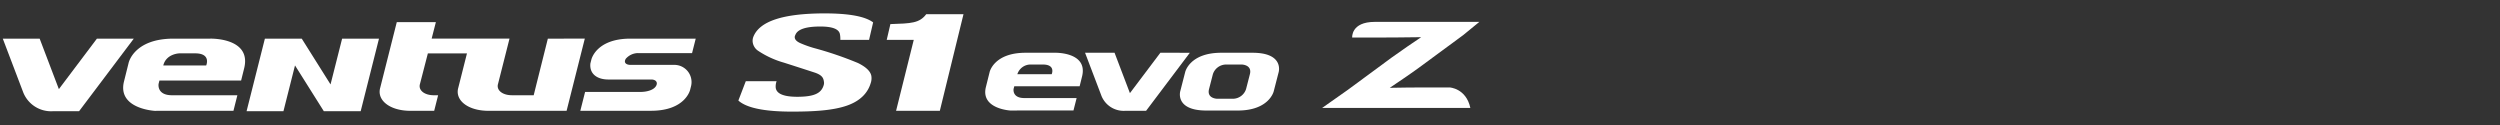 <svg xmlns="http://www.w3.org/2000/svg" xmlns:xlink="http://www.w3.org/1999/xlink" width="560" height="28" viewBox="0 0 560 28">
  <rect x="0" y="0" width="560" height="28" fill="#333333" stroke="none"/>
  <defs>
    <clipPath id="clip-path">
      <rect id="사각형_12435" data-name="사각형 12435" width="560" height="28" transform="translate(0 4569)" fill="#fff" opacity="0"/>
    </clipPath>
    <clipPath id="clip-path-2">
      <rect id="사각형_13591" data-name="사각형 13591" width="330.751" height="22" fill="#fff"/>
    </clipPath>
  </defs>
  <g id="logo_ventus_s1_evo_z" transform="translate(0 -4569)" clip-path="url(#clip-path)">
    <g id="그룹_12900" data-name="그룹 12900" transform="translate(0.625 4572)">
      <g id="그룹_12900-2" data-name="그룹 12900" clip-path="url(#clip-path-2)">
        <path id="패스_56177" data-name="패스 56177" d="M21.085,7.874,12.562,19.181,8.259,7.874H0l4.489,11.8h0a6.711,6.711,0,0,0,6.725,4.458h5.874L29.345,7.874Z" transform="translate(0 -2.219)" fill="#fff" fill-rule="evenodd"/>
        <path id="패스_56178" data-name="패스 56178" d="M57.077,6.426H48.832c-8.87,0-10.054,5.4-10.054,5.4l-1.046,4.2c-1.521,6.136,6.889,6.574,6.889,6.574l1.994-.009H62.252l.878-3.484H48.494c-3.481,0-3.011-2.556-3.011-2.556l.186-.741h18.3l.682-2.738c1.714-6.9-7.573-6.648-7.573-6.648m-.929,6.012H46.533C47.2,9.746,50.2,9.721,50.2,9.721h3.467c3.681,0,2.479,2.717,2.479,2.717M152.81,9.671h12.17l.821-3.245H151.179c-7.726,0-8.757,4.7-8.757,4.7l-.226.9h.007c-.22,2.307,1.515,3.555,4.037,3.555h9.594c1.025,0,1.515.615,1.114,1.387-.542,1.042-2.251,1.394-3.477,1.394h-12.45l-1.069,4.222H155.8c7.719,0,8.753-4.707,8.753-4.707l.223-.894a3.856,3.856,0,0,0-3.842-4.681h-9.789c-.79,0-1.594-.419-1-1.38a3.712,3.712,0,0,1,2.665-1.26M132.677,6.426l-2.6,10.388h0l-.57,2.29H124.62c-2.115,0-3.51-1.138-3.105-2.521L124.09,6.421H106.648l.946-3.69H98.837L95.134,17.4c-.83,2.85,2.2,5.191,6.73,5.191h5.354l.88-3.484h-.969c-2.113,0-3.509-1.135-3.1-2.518L105.8,9.733h8.758L112.622,17.4c-.828,2.85,2.2,5.191,6.732,5.191h17.523l4.078-16.167ZM84,16.679,77.551,6.426H69.293l-4.1,16.253h8.258L76.04,12.426l6.454,10.253h8.258l4.1-16.253H86.593Z" transform="translate(-10.584 -0.771)" fill="#fff" fill-rule="evenodd"/>
        <path id="패스_56179" data-name="패스 56179" d="M284.568.254c-1.523,2.011-3.351,2.063-8.029,2.215L275.716,6h6.057l-3.96,15.894h9.8l5.3-21.639Z" transform="translate(-77.716 -0.071)" fill="#fff"/>
        <path id="패스_56180" data-name="패스 56180" d="M258.716,5.927l.911-3.912C257.838.674,254.24,0,248.8,0c-9.326,0-14.653,1.741-16.016,5.28a2.452,2.452,0,0,0-.136,1.145A2.759,2.759,0,0,0,233.9,8.4a20.386,20.386,0,0,0,5.734,2.631q3.5,1.117,6.964,2.247c1.769.615,1.908,1.328,2.024,2.138a1.719,1.719,0,0,1-.088.718c-.529,1.689-1.966,2.545-5.913,2.545-3.048,0-4.653-.687-4.817-2.048a3.424,3.424,0,0,1,.2-1.447h-6.9l-1.664,4.337c1.811,1.642,5.8,2.48,11.995,2.48,4.8,0,9.137-.235,12.324-1.345,3.162-1.1,4.709-2.993,5.315-5.01A3.368,3.368,0,0,0,259.226,14q-.294-1.551-2.975-2.876a78.987,78.987,0,0,0-9.892-3.369,24.621,24.621,0,0,1-2.874-1.019c-.872-.358-1.334-.783-1.408-1.276a.915.915,0,0,1,.115-.6q.69-1.923,5.614-1.92,4.087,0,4.386,1.74a5.625,5.625,0,0,1,.088,1.249Z" transform="translate(-64.67)" fill="#fff"/>
        <path id="패스_56181" data-name="패스 56181" d="M354.45,12.278l-6.818,9.046-3.443-9.046h-6.607l3.591,9.437h0a5.364,5.364,0,0,0,5.38,3.567h4.7l9.8-13Z" transform="translate(-95.154 -3.461)" fill="#fff" fill-rule="evenodd"/>
        <path id="패스_56182" data-name="패스 56182" d="M322.073,12.278h-6.6c-7.094,0-8.042,4.323-8.042,4.323l-.837,3.359c-1.218,4.908,5.509,5.26,5.509,5.26l1.6-.009h12.508l.707-2.786H315.21c-2.787,0-2.411-2.046-2.411-2.046l.152-.592h14.64l.544-2.194c1.372-5.52-6.061-5.316-6.061-5.316m-.742,4.809h-7.694a3.1,3.1,0,0,1,2.935-2.173h2.776c2.946,0,1.983,2.173,1.983,2.173" transform="translate(-86.379 -3.46)" fill="#fff" fill-rule="evenodd"/>
        <path id="패스_56183" data-name="패스 56183" d="M383.441,12.278h-7.015c-7.1,0-8.078,4.323-8.078,4.323l-1.107,4.3s-1.241,4.32,5.851,4.32h7.014c7.1,0,8.078-4.325,8.078-4.325l1.107-4.294s1.245-4.323-5.851-4.323m-.6,4.809-.857,3.324a3.127,3.127,0,0,1-2.95,2.172h-3.508s-2.383-.023-1.835-2.172l.858-3.324a3.126,3.126,0,0,1,2.952-2.173h3.507s2.383.022,1.833,2.173" transform="translate(-103.49 -3.461)" fill="#fff" fill-rule="evenodd"/>
        <path id="패스_56184" data-name="패스 56184" d="M440.08,17.332h-4.918c-2.686,0-6.269.03-8.48.085,1.517-1.017,4.457-2.993,6.573-4.537l9.874-7.27,3.62-2.962H423.324c-5.369,0-5.063,3.513-5.063,3.513h3.451c2.685,0,9.8-.027,12.006-.087-1.516,1.018-4.455,3-6.572,4.536l-9.875,7.273-5.738,4.039h33.2c-.954-4.424-4.65-4.592-4.65-4.592" transform="translate(-115.999 -0.746)" fill="#fff"/>
      </g>
    </g>
  </g>
</svg>
